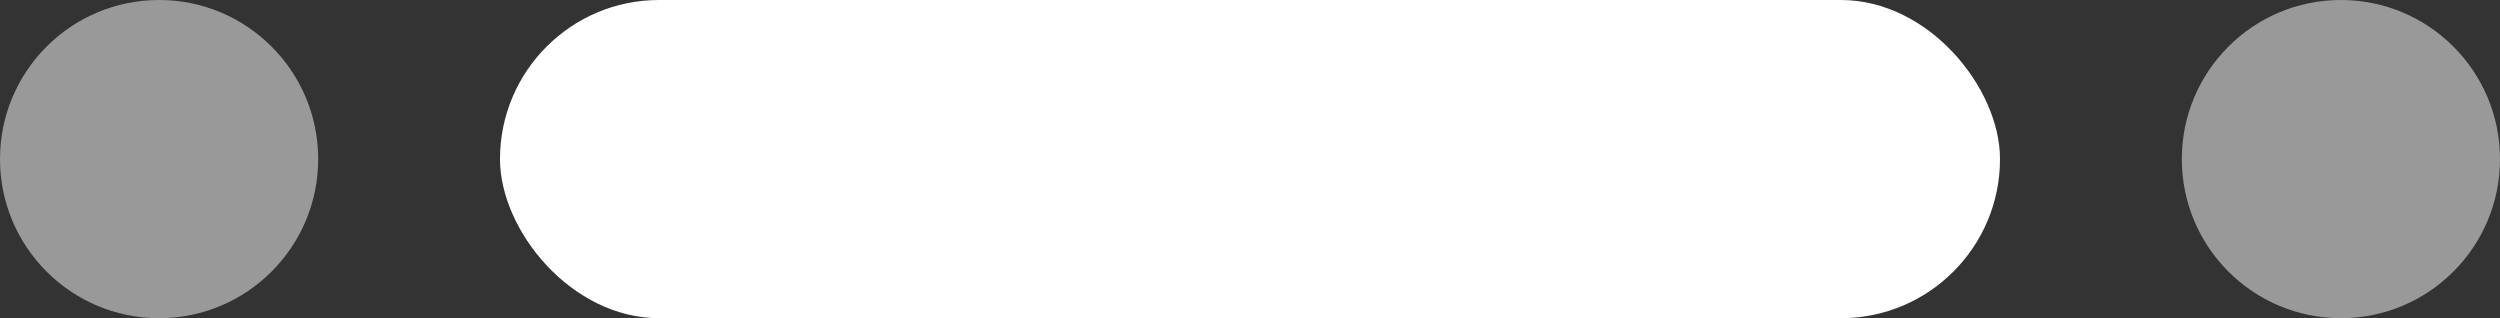 <svg width="55" height="7" viewBox="0 0 55 7" fill="none" xmlns="http://www.w3.org/2000/svg">
<rect x="0" y="0" width="55" height="7" fill="#333333" stroke="none"/>
<circle cx="51.5" cy="3.5" r="3.5" fill="white" fill-opacity="0.5"/>
<circle cx="3.5" cy="3.5" r="3.5" fill="white" fill-opacity="0.5"/>
<rect x="11" width="33" height="7" rx="3.5" fill="white"/>
</svg>

